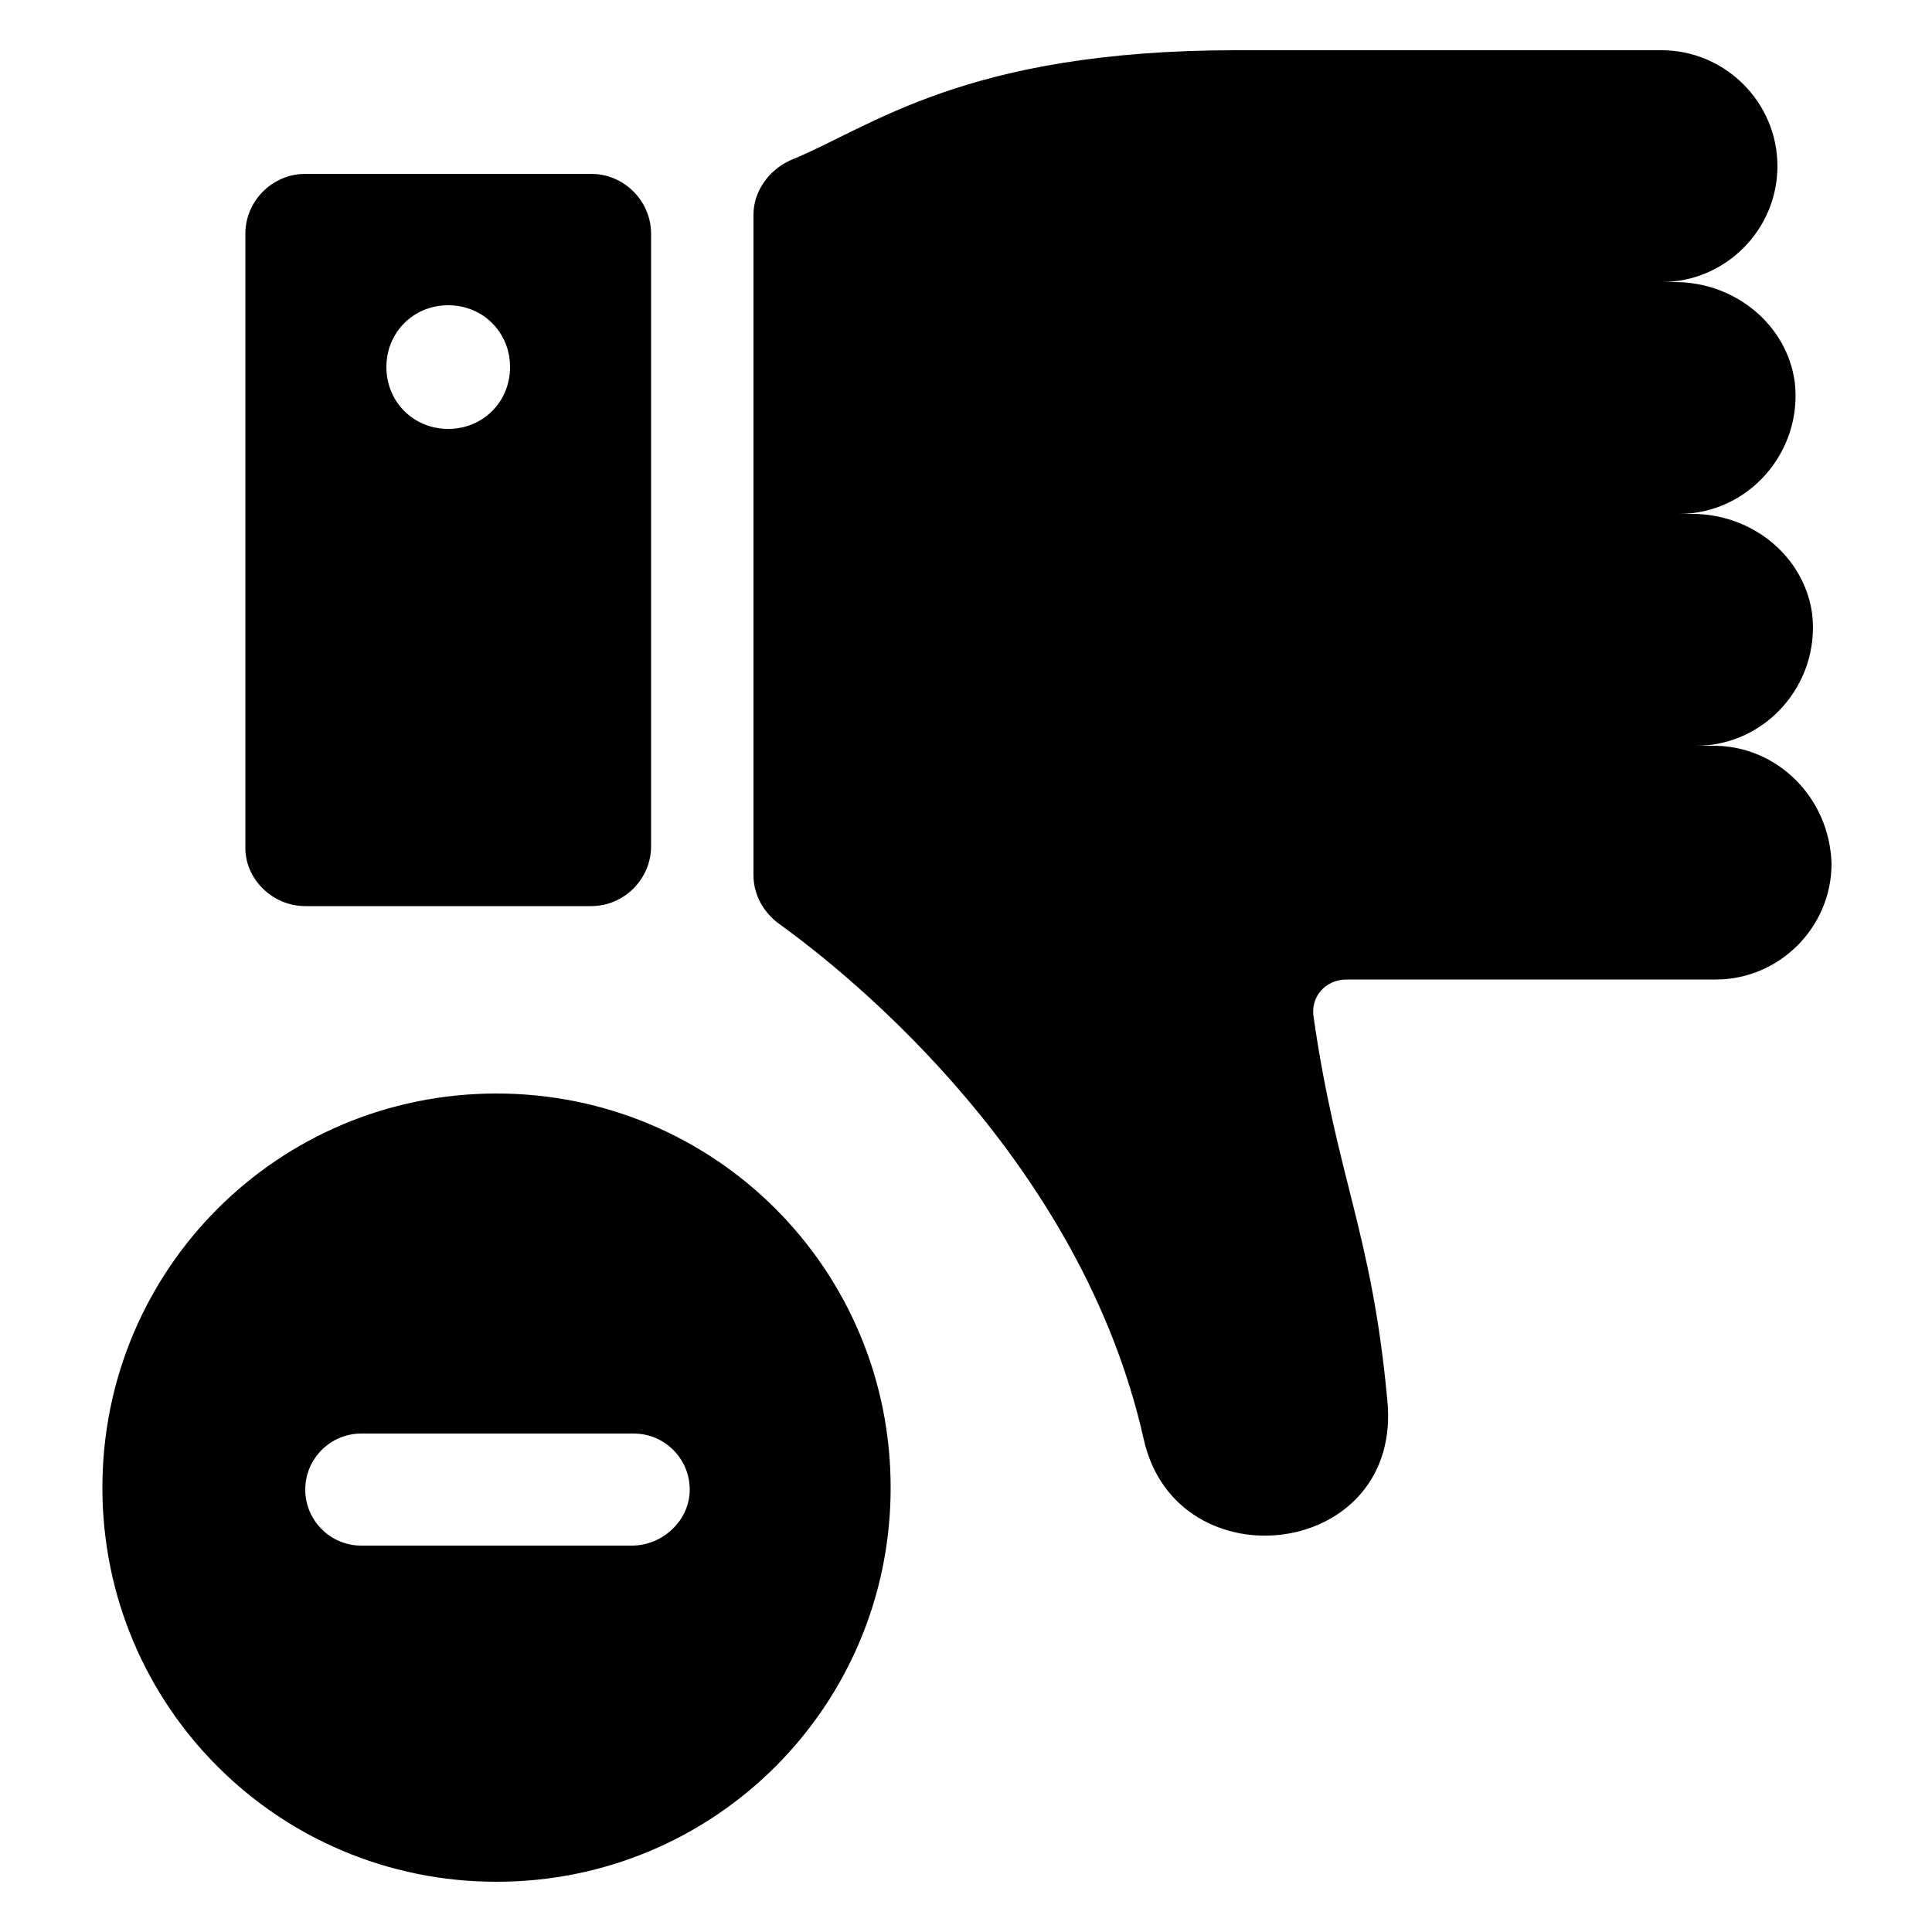 <svg height='100px' width='100px'  fill="#000000" xmlns:x="http://ns.adobe.com/Extensibility/1.0/" xmlns:i="http://ns.adobe.com/AdobeIllustrator/10.0/" xmlns:graph="http://ns.adobe.com/Graphs/1.0/" xmlns="http://www.w3.org/2000/svg" xmlns:xlink="http://www.w3.org/1999/xlink" version="1.1" x="0px" y="0px" viewBox="0 0 100 100" style="enable-background:new 0 0 100 100;" xml:space="preserve"><g><g i:extraneous="self"><g><path d="M5273.1,2400.1v-2c0-2.8-5-4-9.7-4s-9.7,1.3-9.7,4v2c0,1.8,0.7,3.6,2,4.9l5,4.9c0.3,0.3,0.4,0.6,0.4,1v6.4     c0,0.4,0.2,0.7,0.6,0.8l2.9,0.9c0.5,0.1,1-0.2,1-0.8v-7.2c0-0.4,0.2-0.7,0.4-1l5.1-5C5272.4,2403.7,5273.1,2401.9,5273.1,2400.1z      M5263.4,2400c-4.8,0-7.4-1.3-7.5-1.8v0c0.1-0.5,2.7-1.8,7.5-1.8c4.8,0,7.3,1.3,7.5,1.8C5270.7,2398.7,5268.2,2400,5263.4,2400z"></path><path d="M5268.4,2410.3c-0.6,0-1,0.4-1,1c0,0.6,0.4,1,1,1h4.3c0.6,0,1-0.4,1-1c0-0.6-0.4-1-1-1H5268.4z"></path><path d="M5272.7,2413.7h-4.3c-0.6,0-1,0.4-1,1c0,0.6,0.4,1,1,1h4.3c0.6,0,1-0.4,1-1C5273.7,2414.1,5273.3,2413.7,5272.7,2413.7z"></path><path d="M5272.7,2417h-4.3c-0.6,0-1,0.4-1,1c0,0.6,0.4,1,1,1h4.3c0.6,0,1-0.4,1-1C5273.7,2417.5,5273.3,2417,5272.7,2417z"></path></g><g><path d="M88.7,38.6h-0.9c3.6,0,6.4-3.2,6-6.8c-0.4-3-3.1-5.2-6.2-5.2h-0.7c3.6,0,6.4-3.2,6-6.8c-0.4-3-3.1-5.2-6.2-5.2h-0.7     c3.3,0,6-2.7,6-6s-2.7-6-6-6c0,0-13.3,0-22,0c-14.1,0-18.9,4-23.1,5.7c-1.1,0.5-1.9,1.6-1.9,2.8v34.2c0,1,0.5,1.9,1.3,2.5     c3.9,2.8,15.7,12.4,18.9,26.7c1.7,7.6,13.5,6.2,12.6-2.1c-0.8-8.6-2.6-11.4-3.8-19.7c-0.2-1.1,0.6-2,1.7-2h19.1c3.3,0,6-2.7,6-6     C94.7,41.3,92,38.6,88.7,38.6z"></path><path d="M15.8,46.9h14.8c1.7,0,3.1-1.4,3.1-3.1V12.1c0-1.7-1.4-3.1-3.1-3.1H15.8c-1.7,0-3.1,1.4-3.1,3.1v31.8     C12.7,45.5,14.1,46.9,15.8,46.9z M23.2,15.8c1.8,0,3.2,1.4,3.2,3.2s-1.4,3.2-3.2,3.2c-1.8,0-3.2-1.4-3.2-3.2S21.4,15.8,23.2,15.8     z"></path><path d="M25.7,56.6c-11.3,0-20.4,9.1-20.4,20.4s9.1,20.4,20.4,20.4c11.3,0,20.4-9.1,20.4-20.4S37,56.6,25.7,56.6z M32.7,80H18.7     c-1.6,0-2.9-1.3-2.9-2.9s1.3-2.9,2.9-2.9h14.1c1.6,0,2.9,1.3,2.9,2.9S34.3,80,32.7,80z"></path></g></g></g></svg>